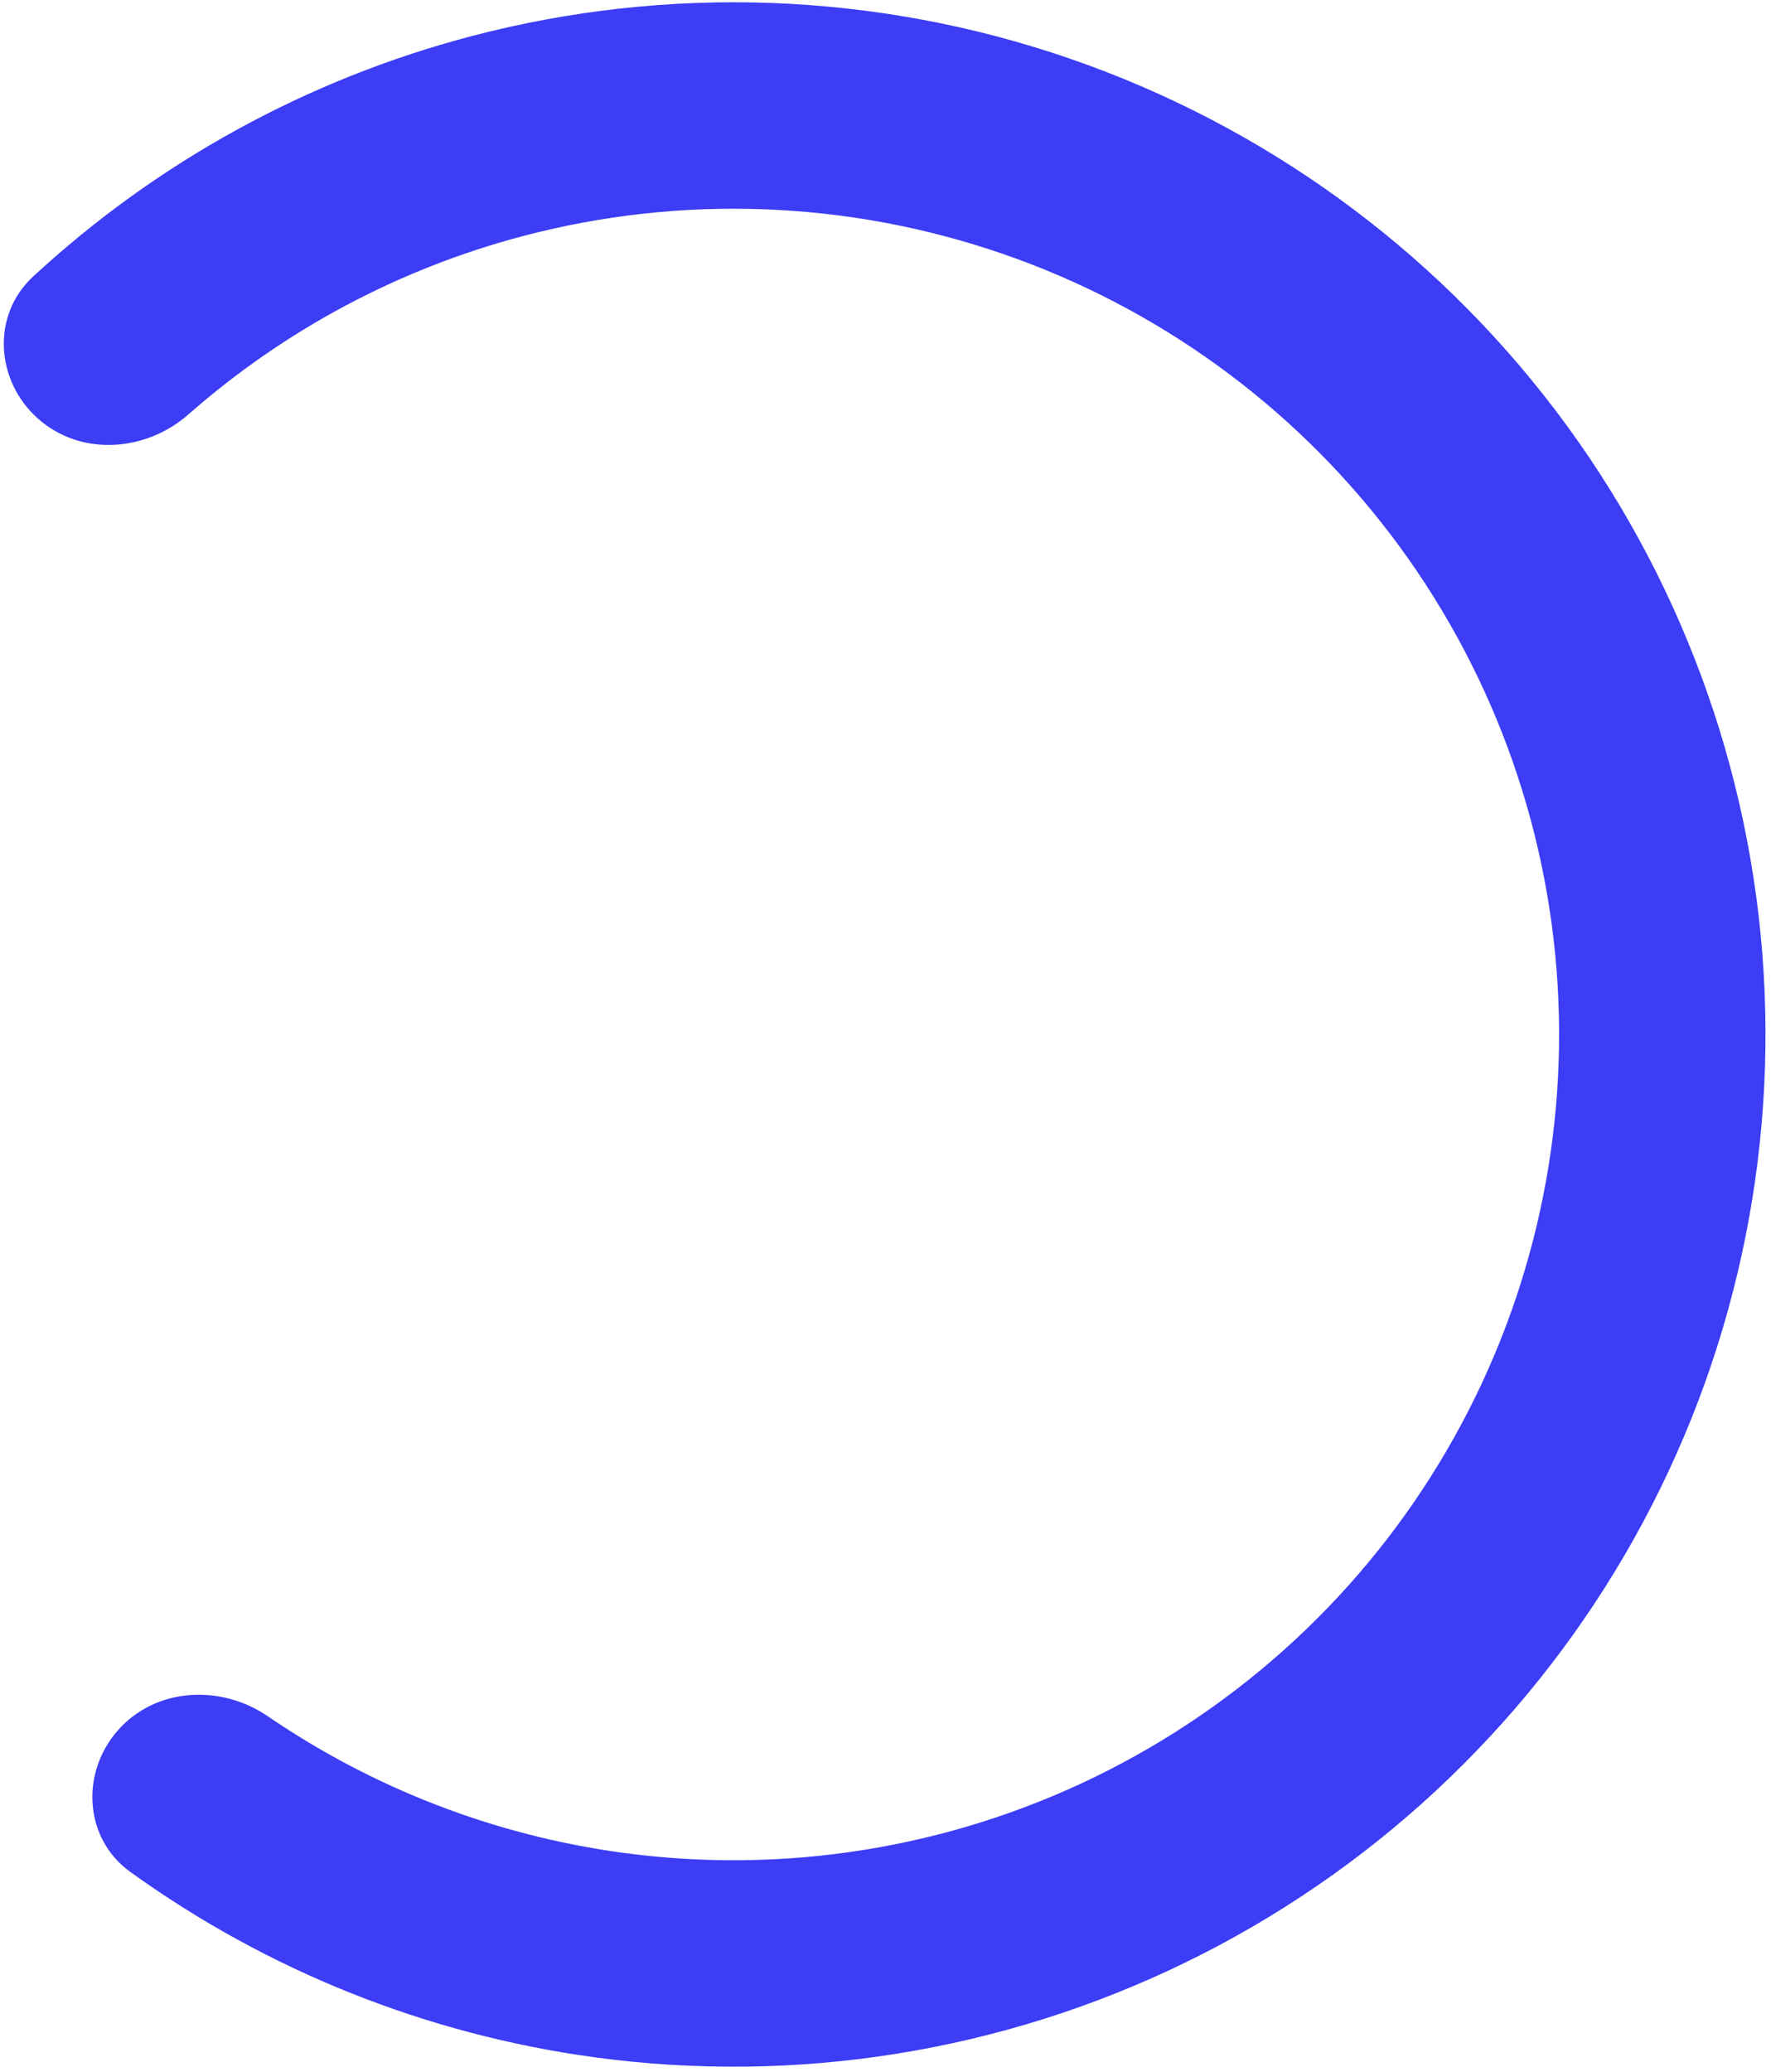 <svg width="218" height="255" viewBox="0 0 218 255" fill="none" xmlns="http://www.w3.org/2000/svg">
<path d="M4.698 51.533C-0.555 46.883 -1.084 38.802 4.066 34.039C19.298 19.955 37.8 9.77 57.988 4.46C82.283 -1.931 107.929 -0.974 131.68 7.21C155.432 15.394 176.224 30.438 191.426 50.438C206.628 70.439 215.557 94.498 217.086 119.574C218.614 144.649 212.672 169.615 200.011 191.314C187.351 213.013 168.54 230.47 145.958 241.478C123.376 252.486 98.037 256.55 73.145 253.157C52.462 250.338 32.86 242.475 16.031 230.345C10.34 226.243 9.883 218.157 14.533 212.904C19.182 207.651 27.172 207.237 32.964 211.196C45.952 220.072 60.875 225.846 76.576 227.986C96.49 230.7 116.761 227.449 134.827 218.642C152.892 209.836 167.941 195.87 178.069 178.511C188.198 161.152 192.951 141.18 191.729 121.119C190.506 101.059 183.362 81.811 171.201 65.811C159.039 49.81 142.406 37.775 123.404 31.228C104.403 24.681 83.887 23.915 64.45 29.028C49.125 33.059 35.014 40.602 23.2 50.99C17.932 55.623 9.951 56.182 4.698 51.533Z" fill="#3C3DF5"/>
</svg>
